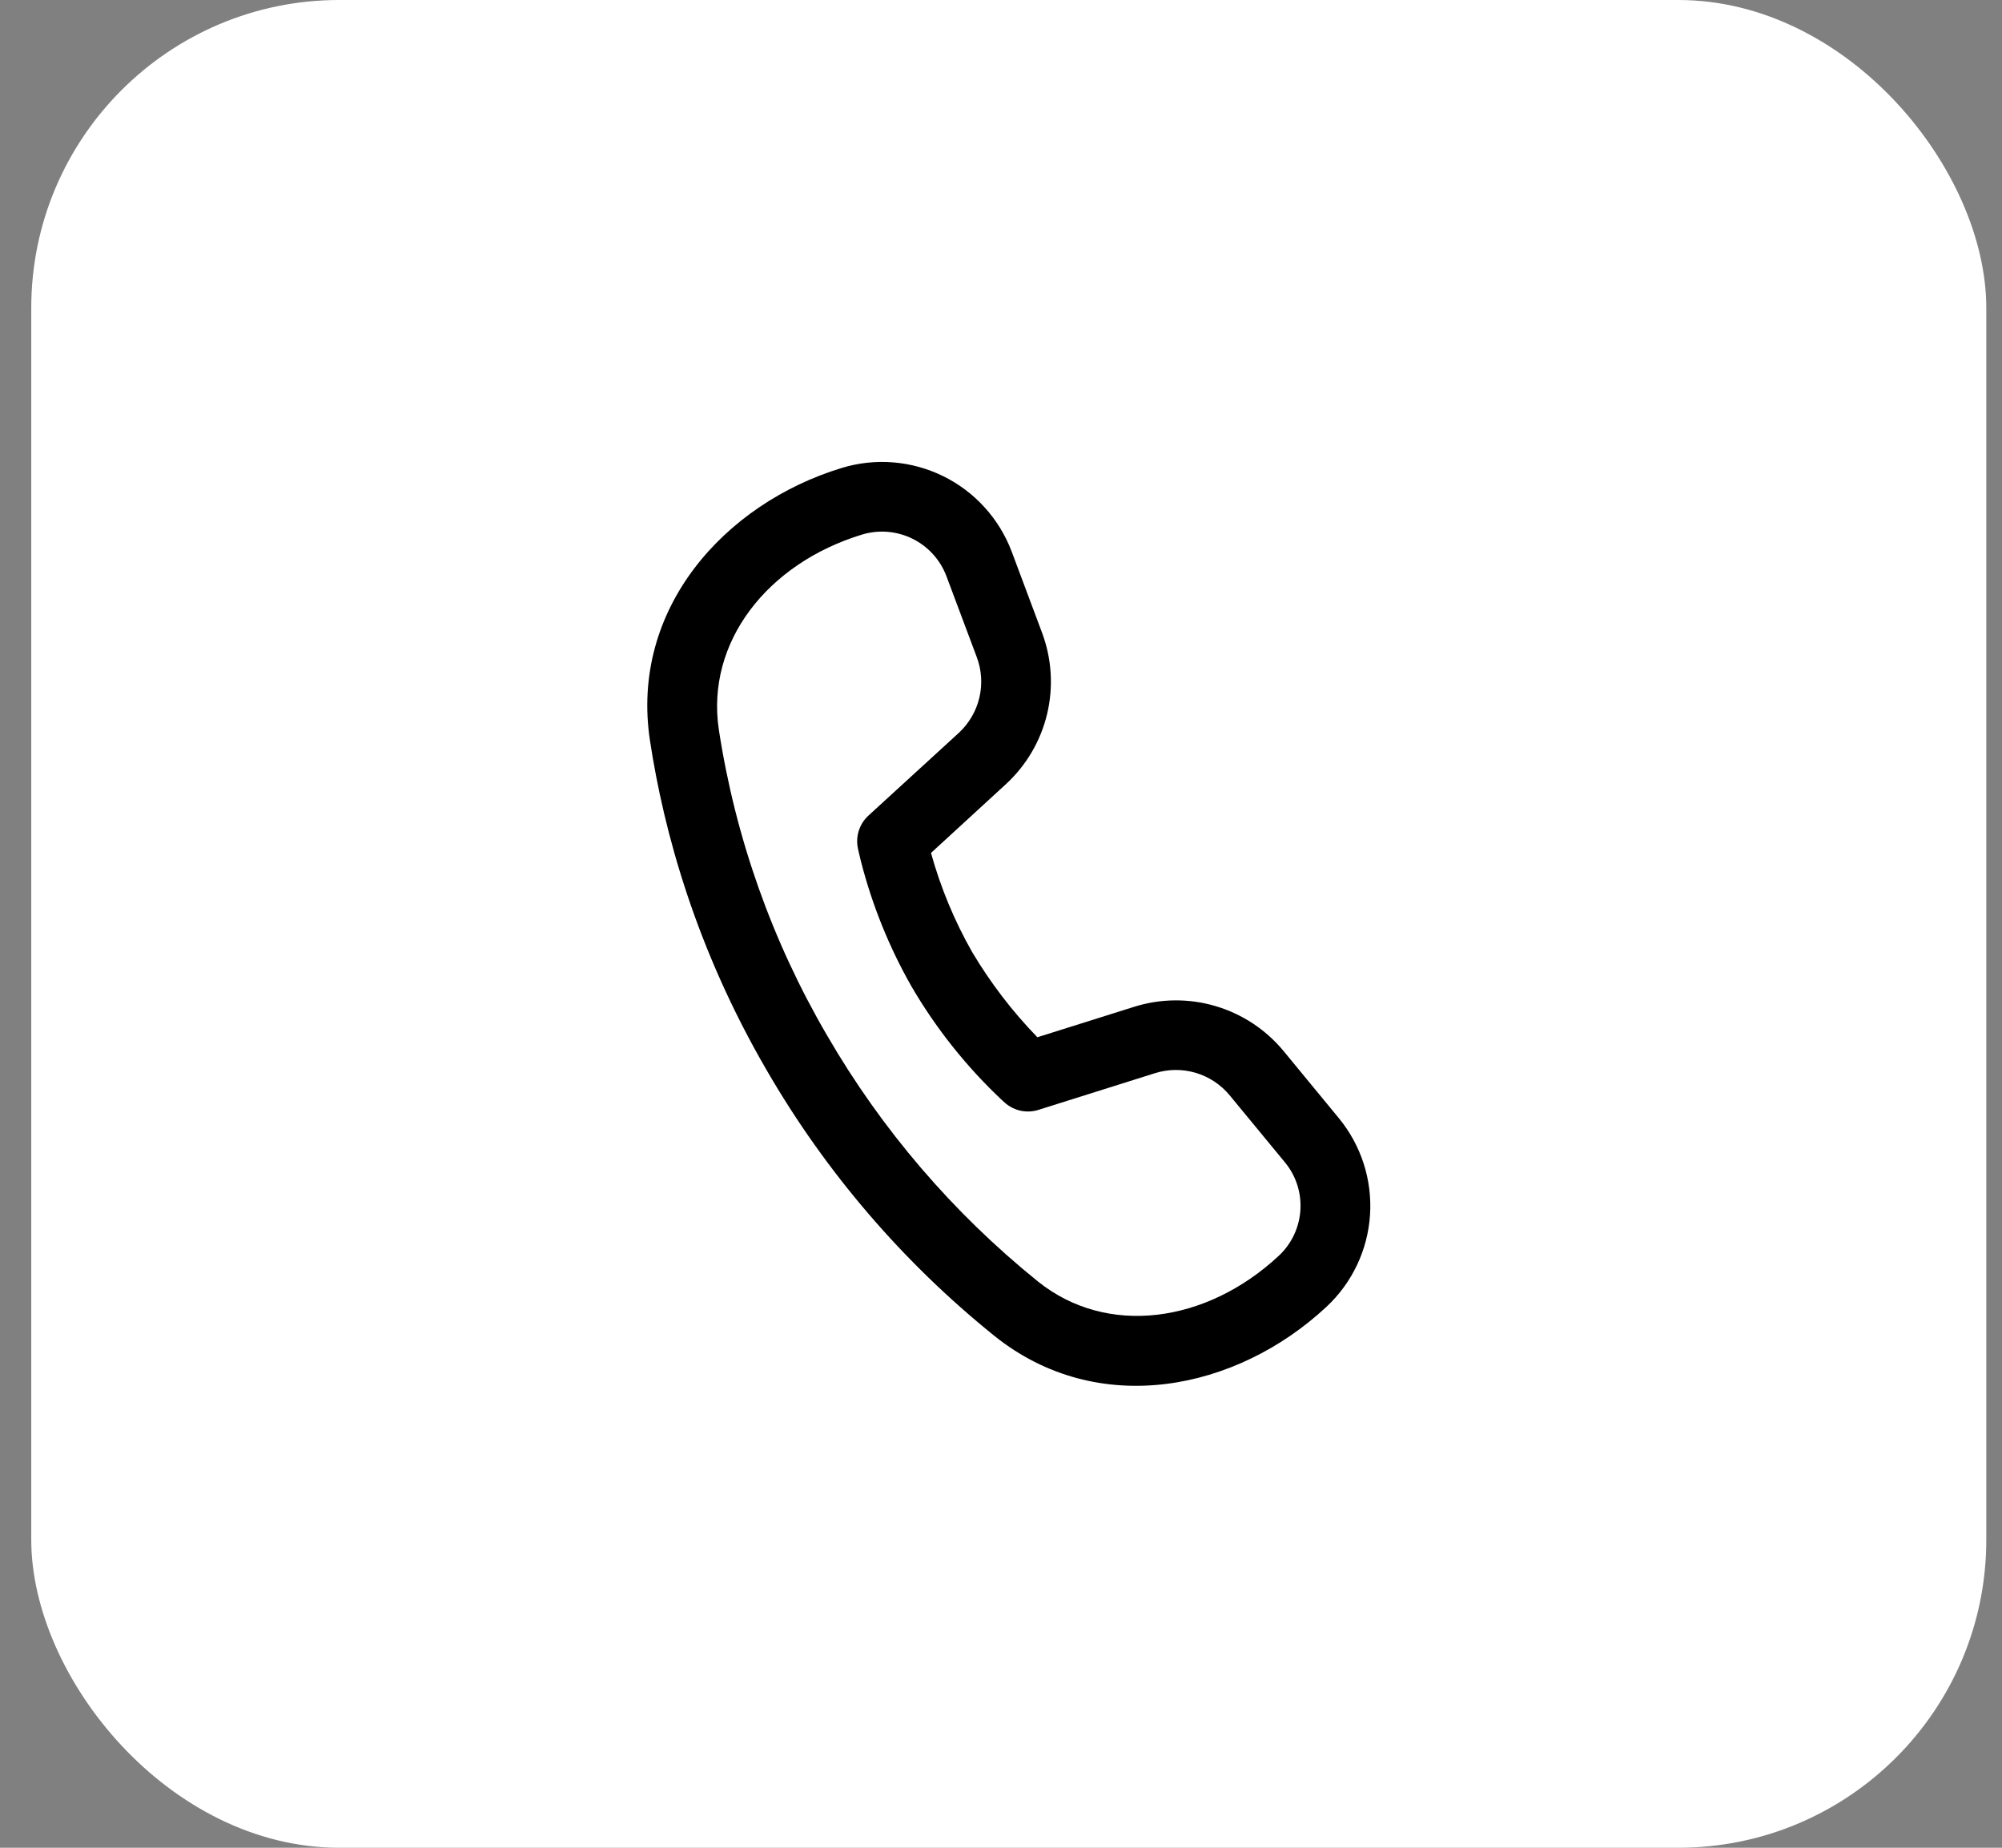 <svg width="52" height="48" viewBox="0 0 52 48" fill="none" xmlns="http://www.w3.org/2000/svg">
<rect x="0" y="0" width="52" height="48" fill="#808080" stroke="none"/>
<rect x="0.812" width="50.78" height="48" rx="8" fill="white"/>
<path d="M18.672 18.961C18.327 16.684 19.933 14.638 22.386 13.888C22.821 13.755 23.291 13.793 23.699 13.994C24.108 14.195 24.424 14.545 24.584 14.971L25.371 17.071C25.498 17.409 25.521 17.777 25.437 18.128C25.353 18.479 25.166 18.797 24.901 19.041L22.558 21.186C22.442 21.292 22.356 21.426 22.308 21.575C22.26 21.724 22.251 21.884 22.283 22.037L22.304 22.131L22.36 22.367C22.652 23.51 23.096 24.609 23.68 25.634C24.317 26.724 25.107 27.716 26.027 28.58L26.099 28.645C26.216 28.749 26.358 28.821 26.511 28.854C26.664 28.886 26.823 28.879 26.972 28.832L30.001 27.878C30.345 27.77 30.713 27.767 31.059 27.87C31.405 27.973 31.712 28.177 31.941 28.455L33.375 30.195C33.973 30.919 33.9 31.984 33.214 32.623C31.337 34.373 28.755 34.732 26.959 33.289C24.758 31.513 22.902 29.348 21.484 26.9C20.055 24.454 19.102 21.761 18.672 18.961ZM24.182 22.157L26.123 20.375C26.654 19.887 27.029 19.252 27.197 18.55C27.365 17.848 27.319 17.111 27.066 16.436L26.28 14.335C25.958 13.478 25.322 12.775 24.5 12.37C23.678 11.966 22.733 11.889 21.857 12.158C18.81 13.09 16.364 15.822 16.882 19.235C17.244 21.617 18.079 24.648 19.92 27.812C21.449 30.451 23.451 32.787 25.826 34.701C28.52 36.865 32.115 36.126 34.451 33.95C35.119 33.328 35.525 32.474 35.585 31.563C35.645 30.652 35.355 29.752 34.775 29.047L33.341 27.305C32.882 26.749 32.268 26.342 31.576 26.137C30.884 25.931 30.147 25.938 29.459 26.154L26.945 26.945C26.295 26.276 25.727 25.533 25.25 24.731C24.79 23.921 24.431 23.057 24.182 22.158V22.157Z" fill="black"/>
</svg>
